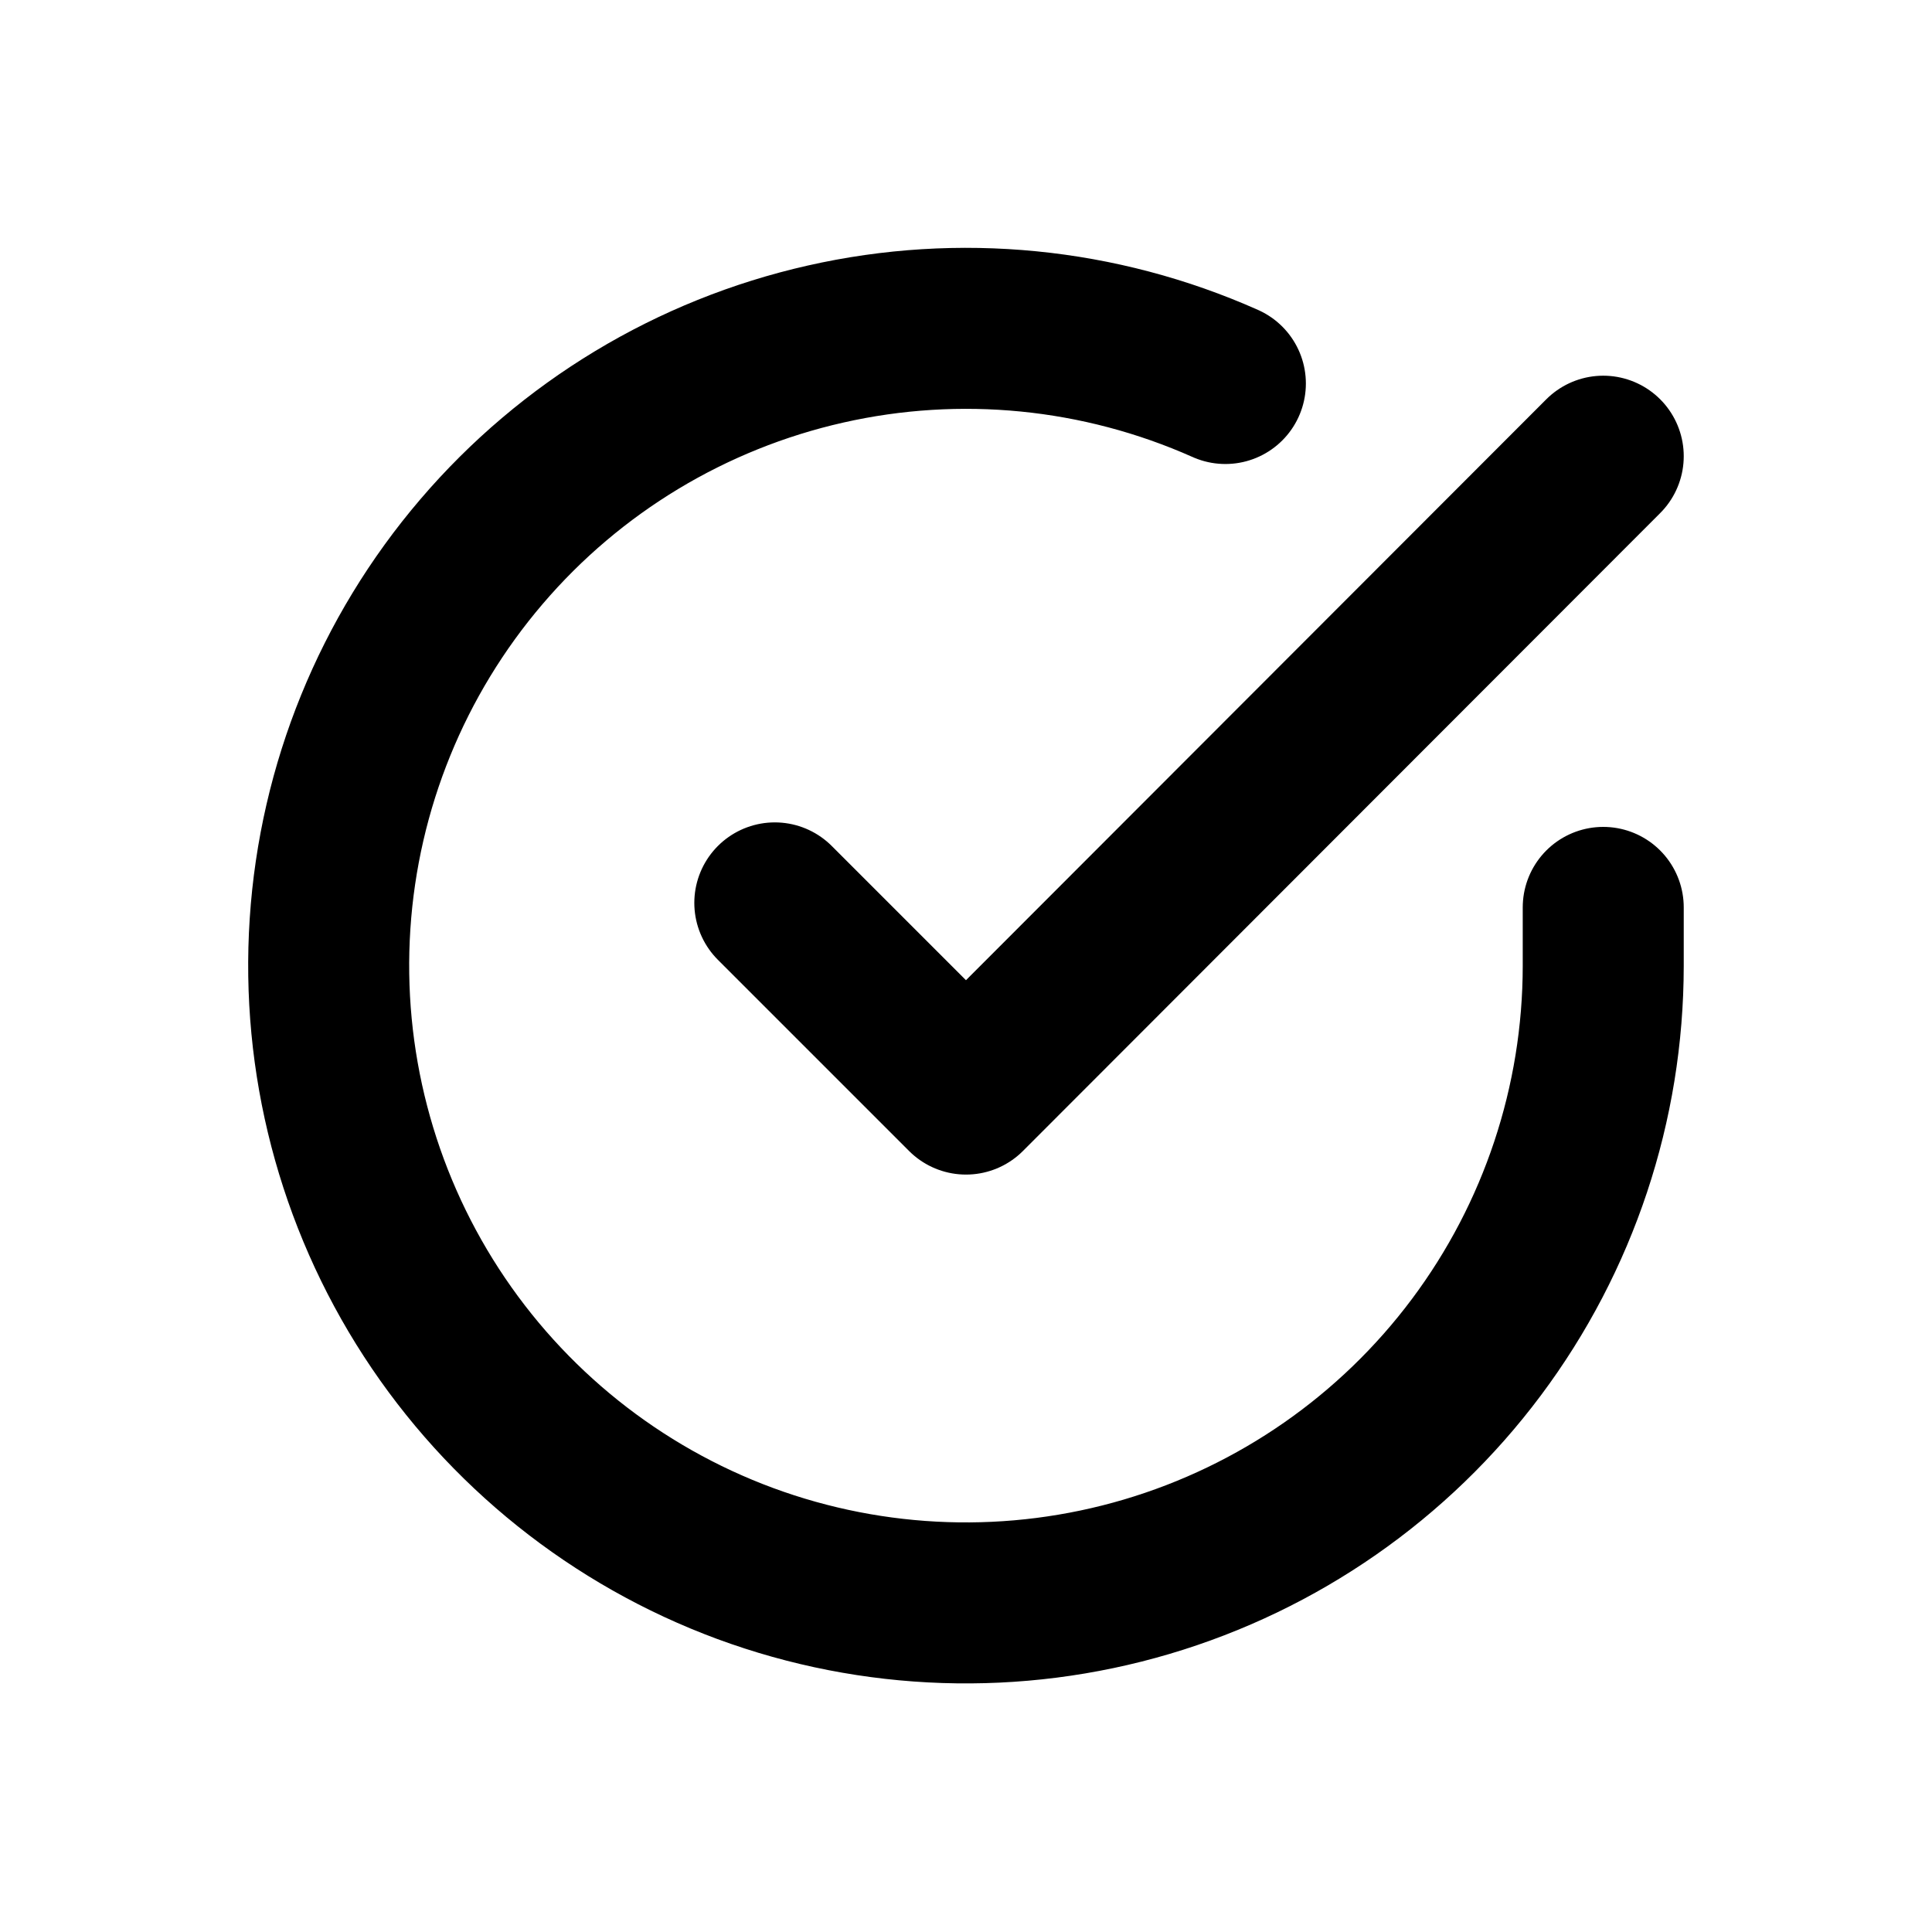 <svg width="24" height="24" viewBox="0 0 24 24" fill="none" xmlns="http://www.w3.org/2000/svg">
<path d="M19.916 11.272V12C19.915 13.707 19.363 15.368 18.34 16.736C17.318 18.103 15.881 19.103 14.244 19.587C12.607 20.071 10.857 20.013 9.256 19.422C7.655 18.83 6.288 17.737 5.358 16.304C4.429 14.872 3.988 13.178 4.1 11.475C4.212 9.771 4.872 8.15 5.982 6.852C7.091 5.554 8.59 4.65 10.255 4.274C11.92 3.897 13.662 4.069 15.222 4.764M19.916 5.667L12 13.591L9.625 11.216" stroke="currentColor" stroke-width="2" stroke-linecap="round" stroke-linejoin="round"/>
</svg>

